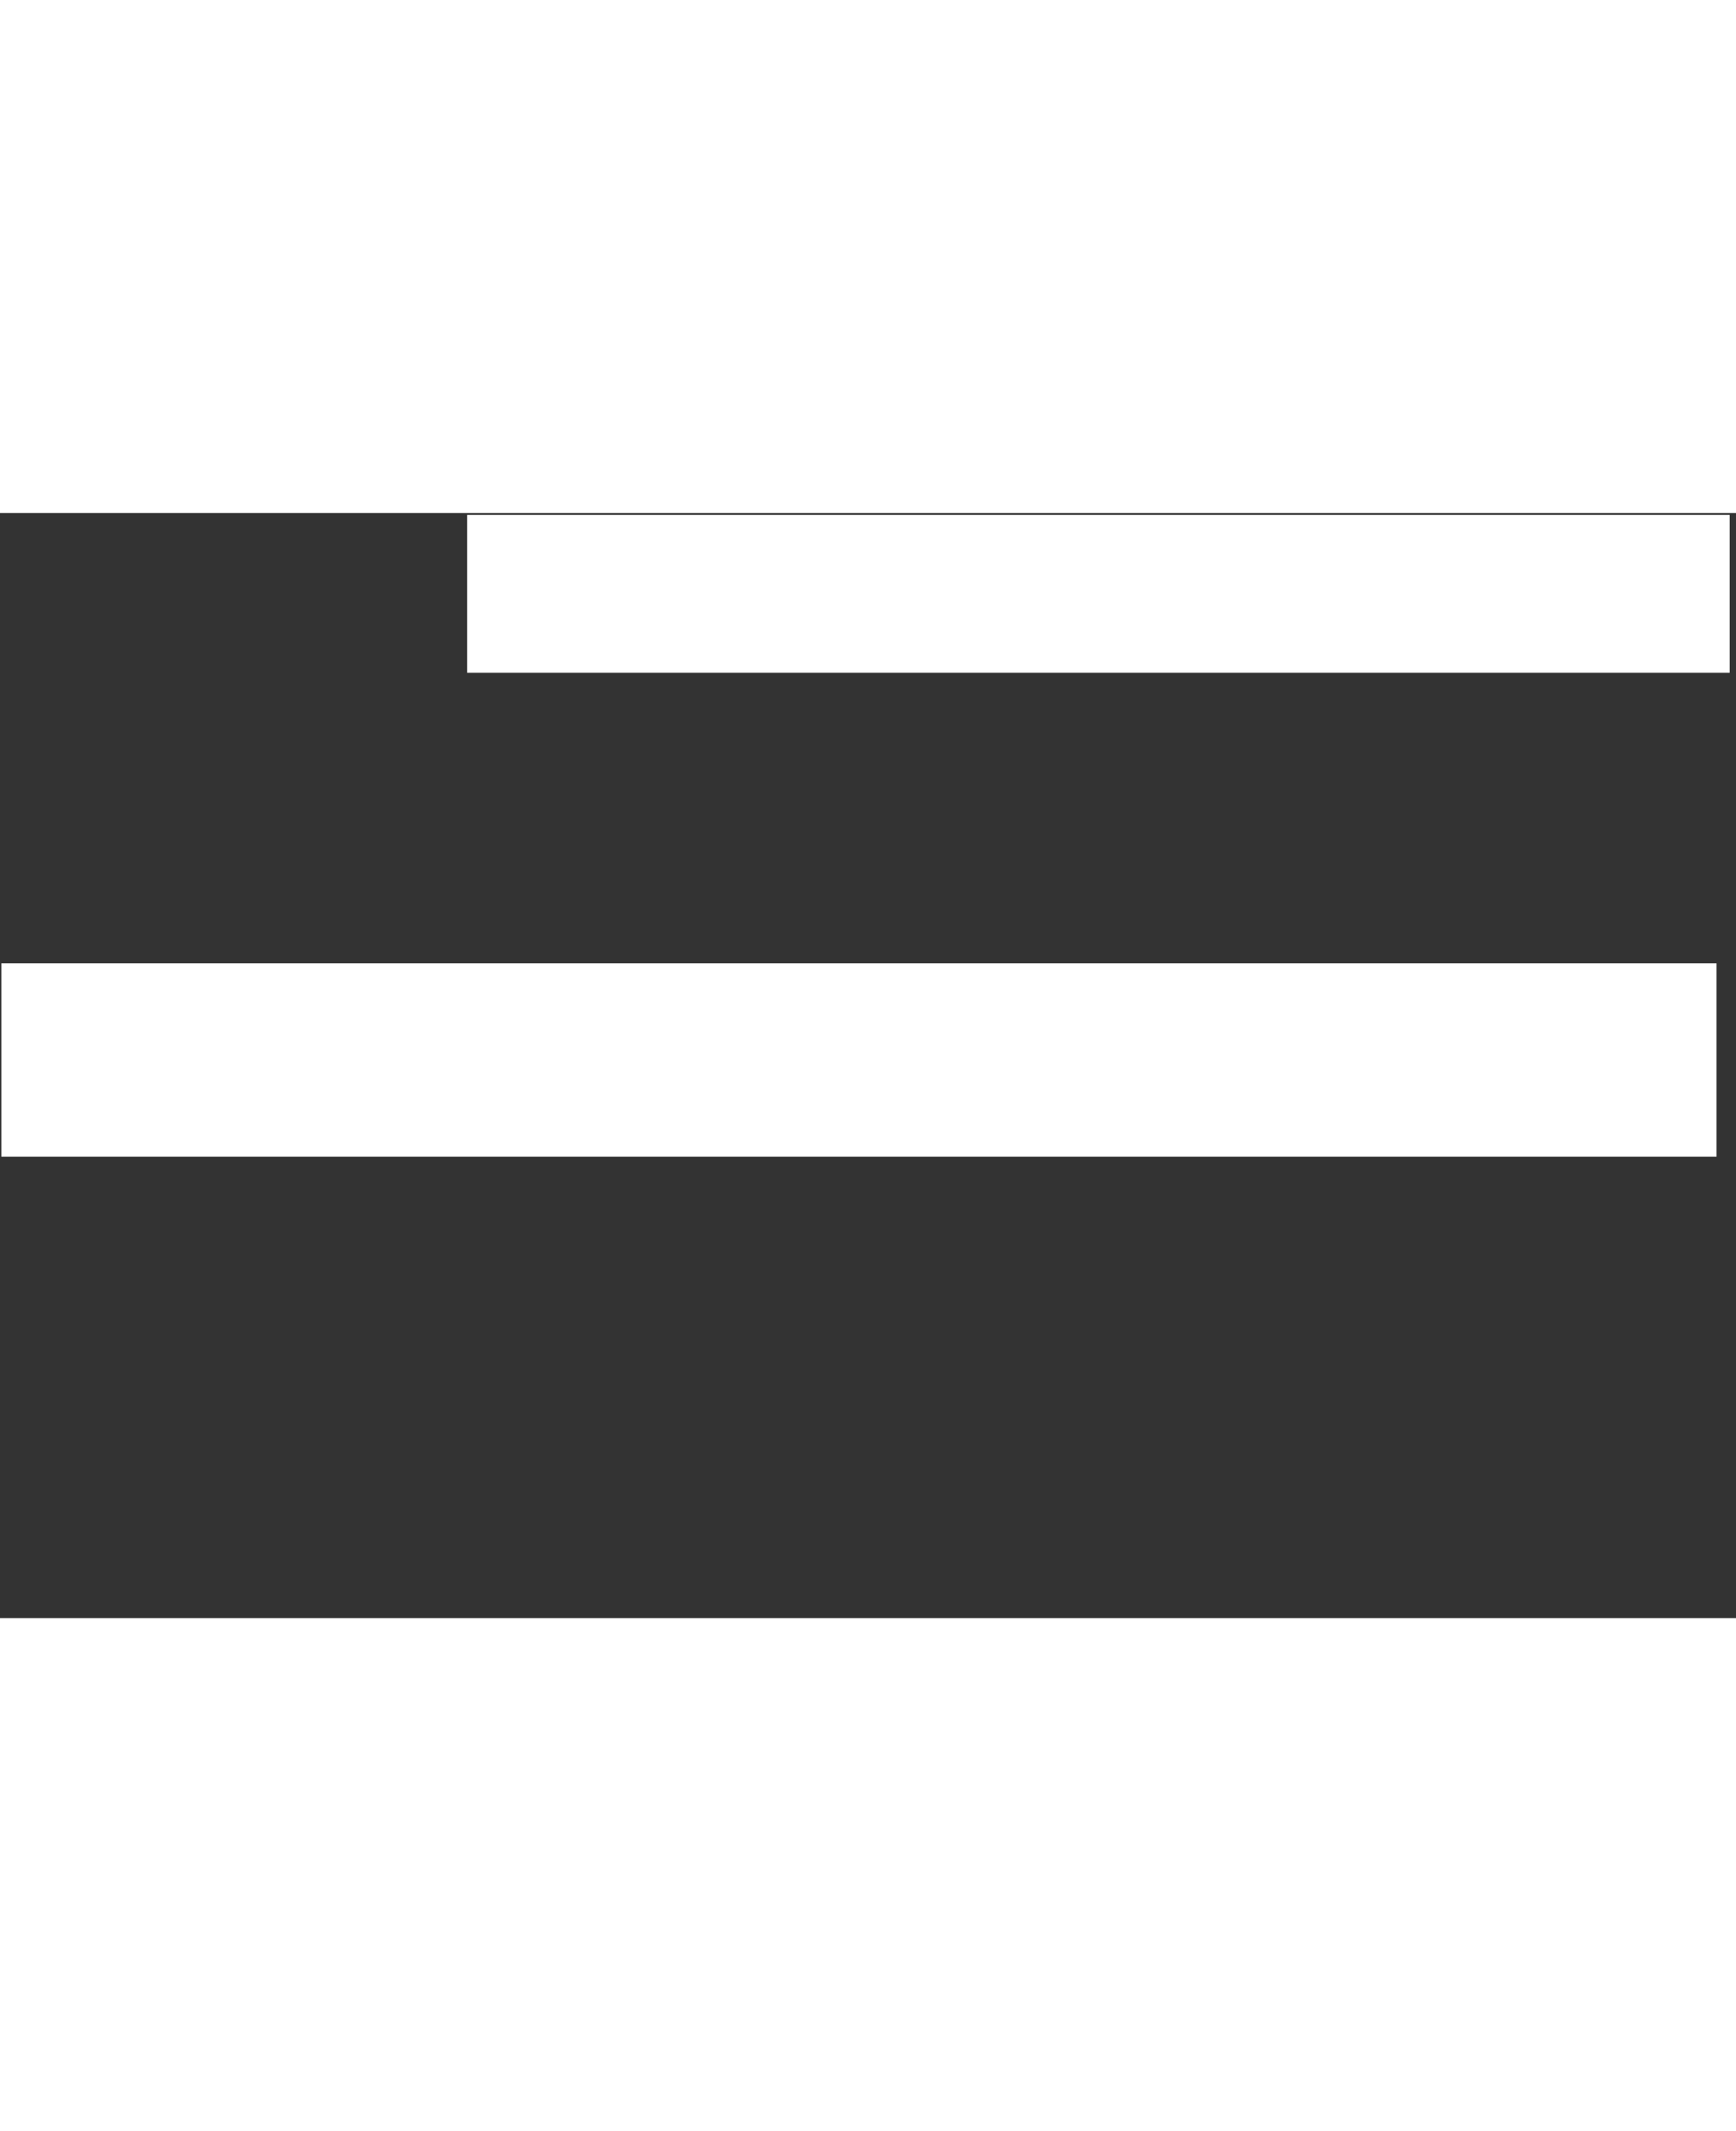 <?xml version="1.0" encoding="UTF-8" standalone="no"?>
<svg
   xmlns:dc="http://purl.org/dc/elements/1.1/"
   xmlns:cc="http://creativecommons.org/ns#"
   xmlns:rdf="http://www.w3.org/1999/02/22-rdf-syntax-ns#"
   xmlns:svg="http://www.w3.org/2000/svg"
   xmlns="http://www.w3.org/2000/svg"
   xmlns:sodipodi="http://sodipodi.sourceforge.net/DTD/sodipodi-0.dtd"
   xmlns:inkscape="http://www.inkscape.org/namespaces/inkscape"
   width="22"
   height="27"
   viewBox="0 0 22 14"
   version="1.1"
   id="svg827"
   sodipodi:docname="1r.svg"
   style="fill:none"
   inkscape:version="0.92.4 (5da689c313, 2019-01-14)">
  <rect x="0" y="0" width="22" height="14" fill="#333333" stroke="none"/>
  <defs
     id="defs831" />
  <sodipodi:namedview
     pagecolor="#ffffff"
     bordercolor="#666666"
     borderopacity="1"
     objecttolerance="10"
     gridtolerance="10"
     guidetolerance="10"
     inkscape:pageopacity="0"
     inkscape:pageshadow="2"
     inkscape:window-width="1920"
     inkscape:window-height="1017"
     id="namedview829"
     showgrid="false"
     inkscape:zoom="12.627273"
     inkscape:cx="-1.0075826"
     inkscape:cy="4.9689538"
     inkscape:window-x="-8"
     inkscape:window-y="-8"
     inkscape:window-maximized="1"
     inkscape:current-layer="svg827" />
  <path
     inkscape:connector-curvature="0"
     style="clip-rule:evenodd;fill:#ffffff;fill-rule:evenodd"
     d="M 21.984,-4.441 H -0.016 v -2 l 22,2e-6 z"
     id="path845" />
  <path
     inkscape:connector-curvature="0"
     style="clip-rule:evenodd;fill:#ffffff;fill-rule:evenodd;stroke-width:1.1"
     d="M 21.753,8.154 H 0.017 V 5.705 l 21.736,2e-6 z"
     id="path845-3" />
  <path
     inkscape:connector-curvature="0"
     style="clip-rule:evenodd;fill:#ffffff;fill-rule:evenodd"
     d="M 21.92,2.023 H 5.92 l -1e-6,-2 16,-10e-7 z"
     id="path2007" />
</svg>
